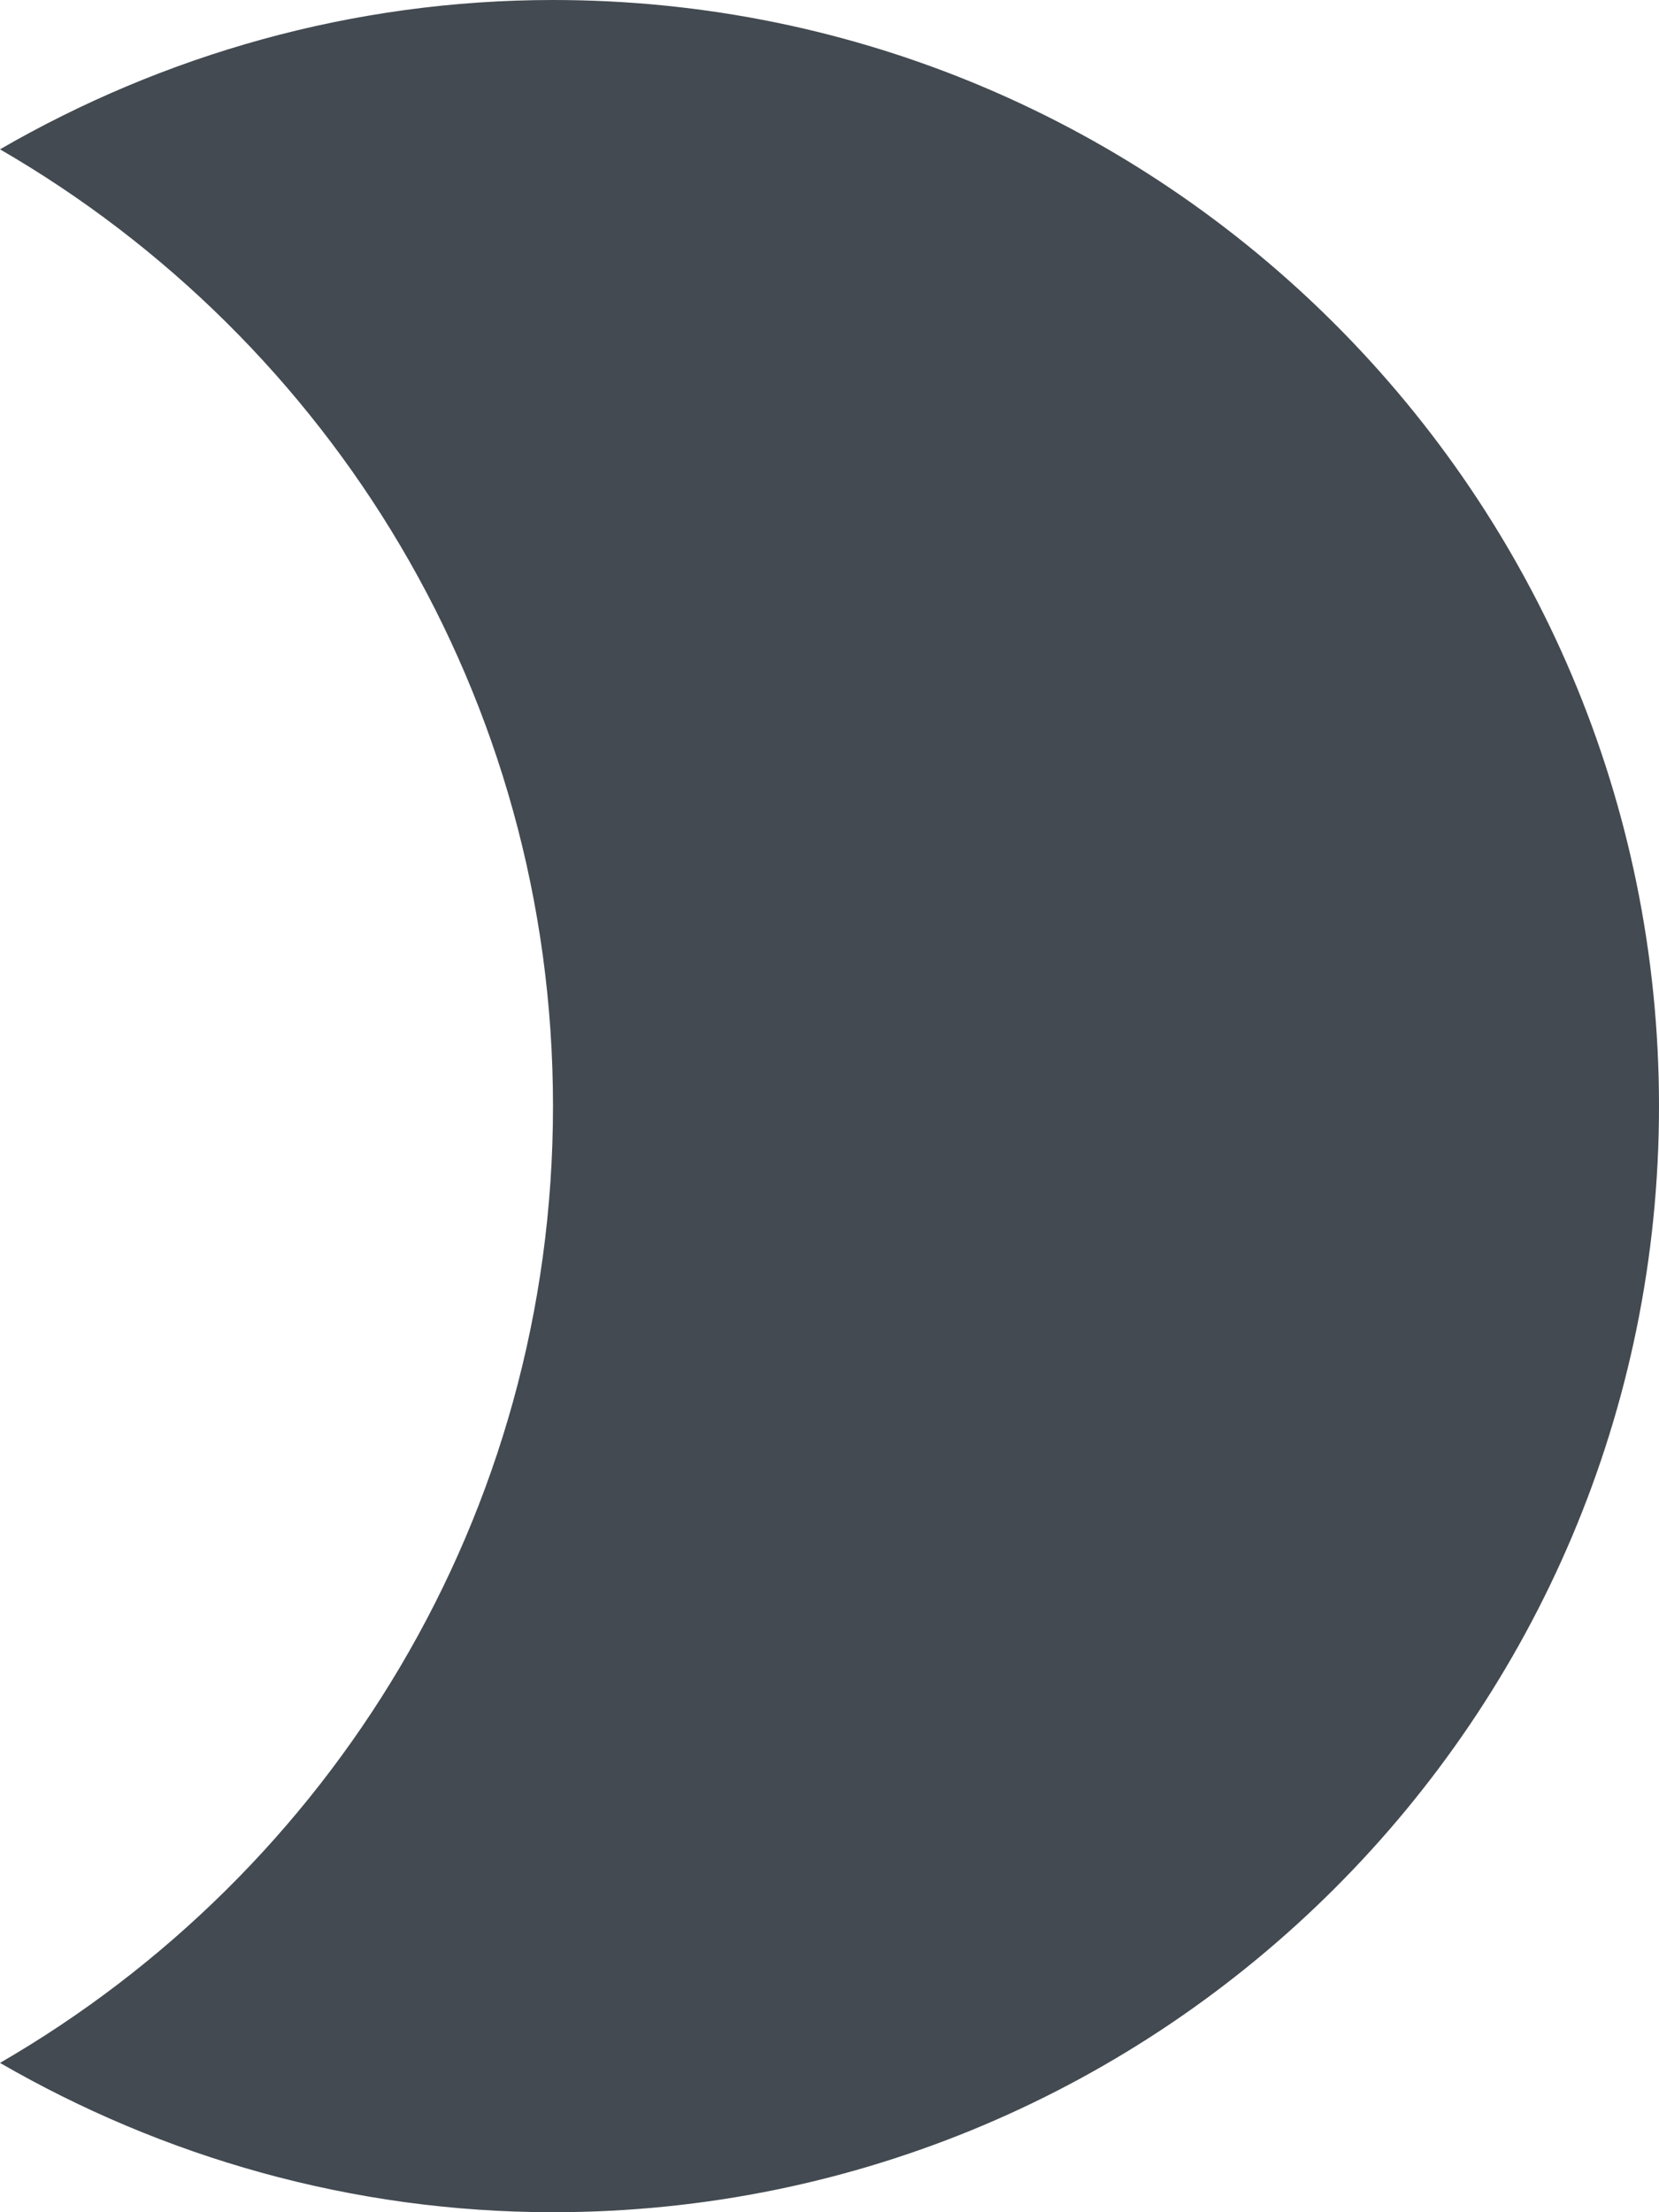 <svg width="15" height="20" viewBox="0 0 15 20" fill="none" xmlns="http://www.w3.org/2000/svg">
<path d="M5 0C3.18 0 1.47 0.5 0 1.35C2.99 3.08 5 6.3 5 10C5 13.7 2.99 16.92 0 18.65C1.47 19.5 3.18 20 5 20C10.52 20 15 15.52 15 10C15 4.48 10.52 0 5 0Z" fill="#434A51"/>
</svg>
